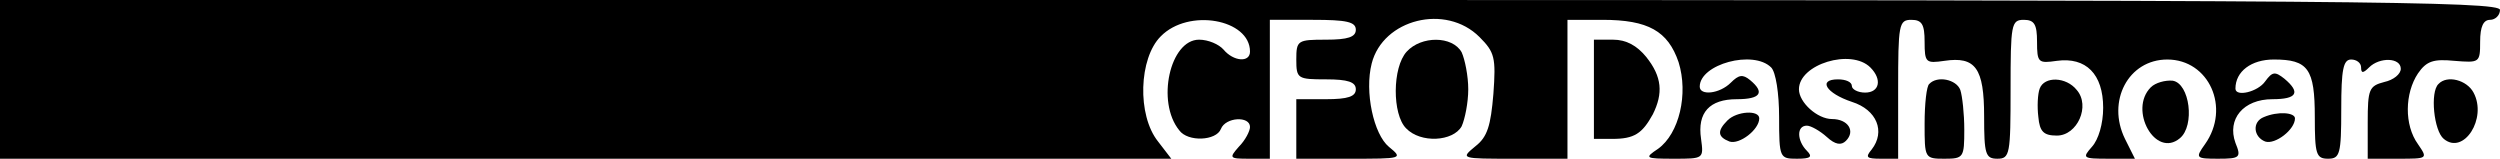 <?xml version="1.0" standalone="no"?>
<!DOCTYPE svg PUBLIC "-//W3C//DTD SVG 20010904//EN"
 "http://www.w3.org/TR/2001/REC-SVG-20010904/DTD/svg10.dtd">
<svg version="1.0" xmlns="http://www.w3.org/2000/svg"
 width="378pt" height="24pt" viewBox="0 0 378 24"
 preserveAspectRatio="xMidYMid meet">

<g transform="translate(0,24) scale(0.1,-0.1)"
fill="#000000" stroke="none">
<path d="M0 120 l0 -120 886 0 885 0 -20 26 c-32 40 -29 126 4 159 42 43 135
26 135 -23 0 -17 -25 -15 -40 3 -7 8 -23 15 -37 15 -44 0 -65 -94 -30 -137 13
-18 56 -16 63 2 7 18 44 20 44 3 0 -6 -7 -20 -17 -30 -15 -17 -14 -18 15 -18
l32 0 0 105 0 105 65 0 c51 0 65 -3 65 -15 0 -11 -12 -15 -45 -15 -43 0 -45
-1 -45 -30 0 -29 2 -30 45 -30 33 0 45 -4 45 -15 0 -11 -12 -15 -45 -15 l-45
0 0 -45 0 -45 81 0 c79 0 81 0 59 18 -23 19 -37 83 -26 126 17 67 112 91 163
40 23 -23 25 -31 21 -86 -4 -48 -9 -65 -27 -79 -23 -19 -23 -19 58 -19 l81 0
0 105 0 105 53 0 c69 0 99 -17 115 -64 15 -48 1 -108 -31 -131 -21 -14 -20
-15 24 -15 45 0 45 0 41 30 -6 40 13 60 54 60 36 0 43 10 20 29 -11 9 -17 8
-29 -4 -17 -17 -47 -20 -47 -6 0 34 81 56 108 29 7 -7 12 -39 12 -75 0 -62 1
-63 27 -63 21 0 24 3 15 12 -15 15 -16 38 0 38 6 0 20 -8 30 -17 13 -12 22
-13 29 -6 15 15 3 33 -21 33 -22 0 -50 25 -50 45 0 38 79 62 108 33 18 -18 14
-38 -8 -38 -11 0 -20 5 -20 10 0 6 -9 10 -21 10 -31 0 -18 -21 21 -34 38 -12
51 -45 30 -72 -10 -12 -8 -14 14 -14 l26 0 0 105 c0 98 1 105 20 105 16 0 20
-7 20 -33 0 -32 2 -33 30 -29 47 7 60 -11 60 -84 0 -57 2 -64 20 -64 19 0 20
7 20 105 0 98 1 105 20 105 16 0 20 -7 20 -33 0 -32 2 -33 30 -29 44 6 70 -20
70 -71 0 -24 -7 -48 -17 -59 -15 -17 -14 -18 25 -18 l40 0 -15 30 c-28 57 5
120 64 120 63 0 96 -73 57 -128 -15 -21 -14 -22 20 -22 33 0 35 2 26 24 -13
36 12 66 56 66 37 0 43 10 18 31 -14 11 -18 11 -29 -4 -11 -16 -45 -24 -45
-11 0 26 24 44 58 44 52 0 62 -14 62 -87 0 -56 2 -63 20 -63 18 0 20 7 20 75
0 60 3 75 15 75 8 0 15 -5 15 -12 0 -9 3 -9 12 0 16 16 48 15 48 -2 0 -8 -11
-17 -25 -20 -23 -6 -25 -11 -25 -61 l0 -55 46 0 c45 0 45 0 30 22 -21 29 -20
77 0 107 13 19 24 22 55 19 38 -3 39 -3 39 29 0 23 5 33 15 33 8 0 15 7 15 15
0 13 -217 15 -1890 15 l-1890 0 0 -120z"/>
<path d="M2127 162 c-22 -24 -22 -95 -1 -116 22 -23 71 -20 84 3 5 11 10 36
10 56 0 20 -5 45 -10 56 -14 25 -61 25 -83 1z"/>
<path d="M2410 105 l0 -75 28 0 c33 0 45 8 61 37 16 32 14 57 -10 87 -14 17
-30 26 -50 26 l-29 0 0 -75z"/>
<path d="M2917 113 c-4 -3 -7 -30 -7 -60 0 -52 0 -53 30 -53 29 0 30 2 30 44
0 24 -3 51 -6 60 -6 16 -35 22 -47 9z"/>
<path d="M3084 106 c-3 -8 -4 -27 -2 -43 2 -22 8 -28 28 -28 31 0 51 45 30 69
-16 20 -49 21 -56 2z"/>
<path d="M3252 108 c-34 -34 7 -108 44 -77 23 19 15 83 -11 87 -11 1 -26 -3
-33 -10z"/>
<path d="M3687 113 c-13 -12 -7 -71 8 -83 30 -25 66 31 45 70 -10 19 -40 27
-53 13z"/>
<path d="M2612 58 c-16 -16 -15 -25 3 -32 15 -5 45 18 45 35 0 13 -34 11 -48
-3z"/>
<path d="M3423 63 c-18 -7 -16 -30 2 -37 15 -5 45 18 45 35 0 9 -26 11 -47 2z"/>
</g>
</svg>
